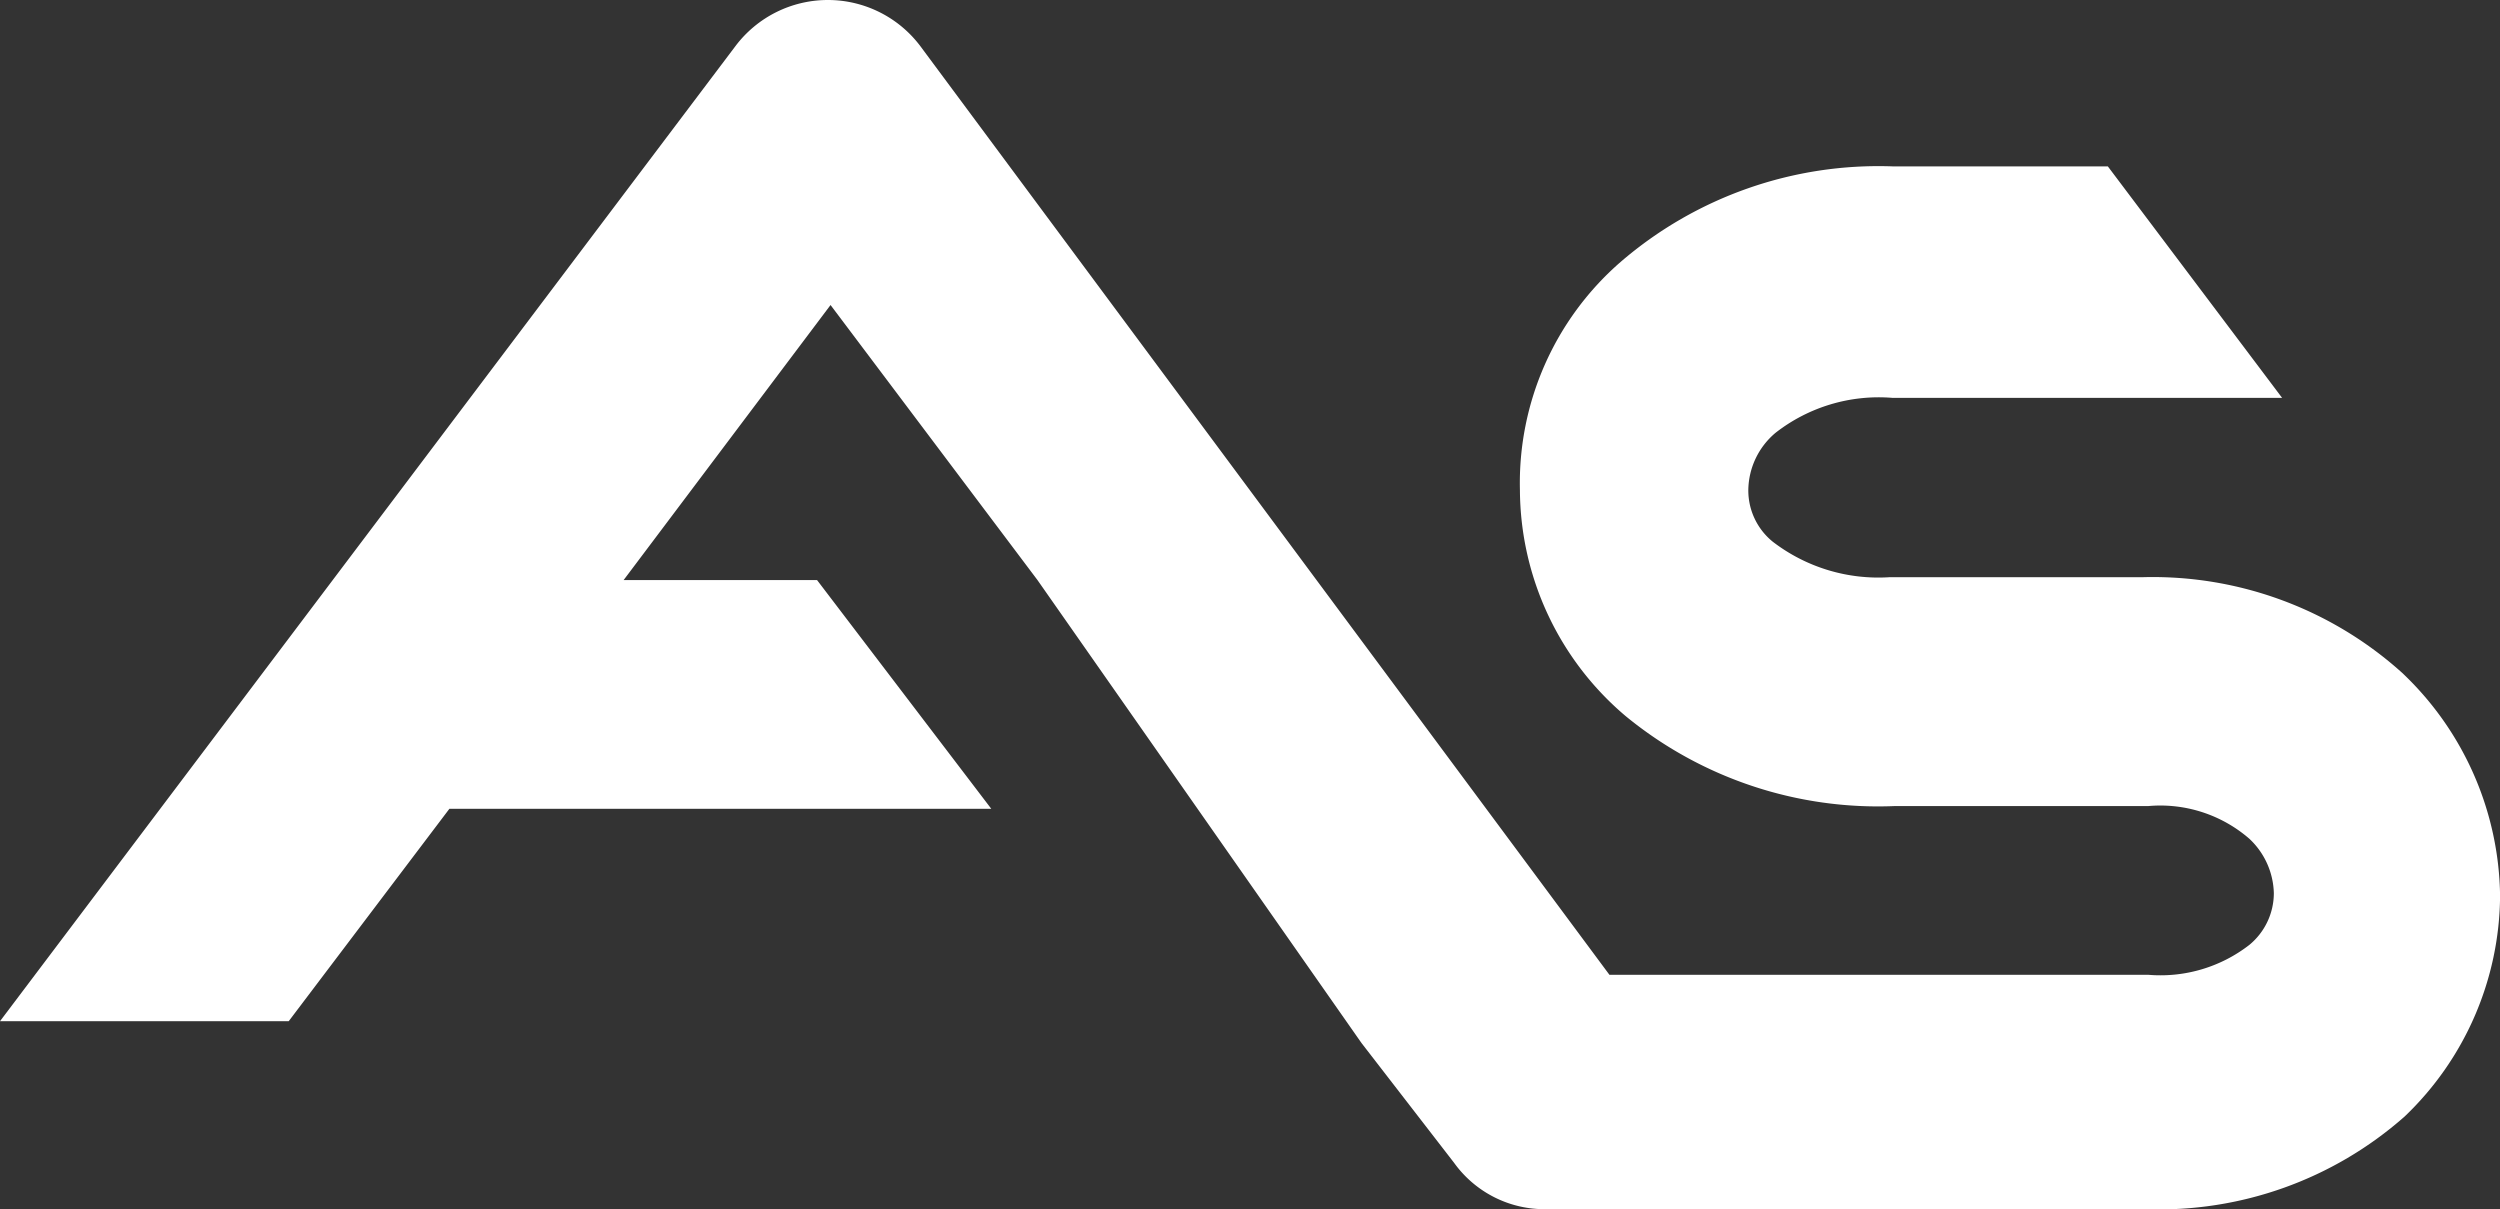 <svg xmlns="http://www.w3.org/2000/svg" width="31.416" height="15.194" viewBox="0 0 31.416 15.194">
<rect x="0" y="0" width="31.416" height="15.194" fill="#333333" stroke="none"/>
<path id="Path_363" data-name="Path 363" d="M30.284,8.753a4.683,4.683,0,0,0-3.251-1.2H23.85a2.179,2.179,0,0,1-1.472-.445.829.829,0,0,1-.308-.65.954.954,0,0,1,.342-.719A2.108,2.108,0,0,1,23.884,5.3h4.894l-2.19-2.909h-2.7a4.964,4.964,0,0,0-3.422,1.2A3.68,3.68,0,0,0,19.2,6.46,3.741,3.741,0,0,0,20.53,9.3a5,5,0,0,0,3.388,1.129H27.1a1.708,1.708,0,0,1,1.266.411.968.968,0,0,1,.308.684.843.843,0,0,1-.308.65,1.822,1.822,0,0,1-1.266.376H20.325L11.667.882a1.454,1.454,0,0,0-2.327,0L.1,13.133H3.728l2.019-2.669h6.81l-2.19-2.875H7.937l2.6-3.456,2.6,3.456h0l4.072,5.818h0l1.164,1.506a1.4,1.4,0,0,0,1.164.582h7.529a4.662,4.662,0,0,0,3.251-1.164,3.869,3.869,0,0,0,1.2-2.772A3.923,3.923,0,0,0,30.284,8.753Z" transform="translate(-0.1 -0.3)" fill="#fff"/>
</svg>
